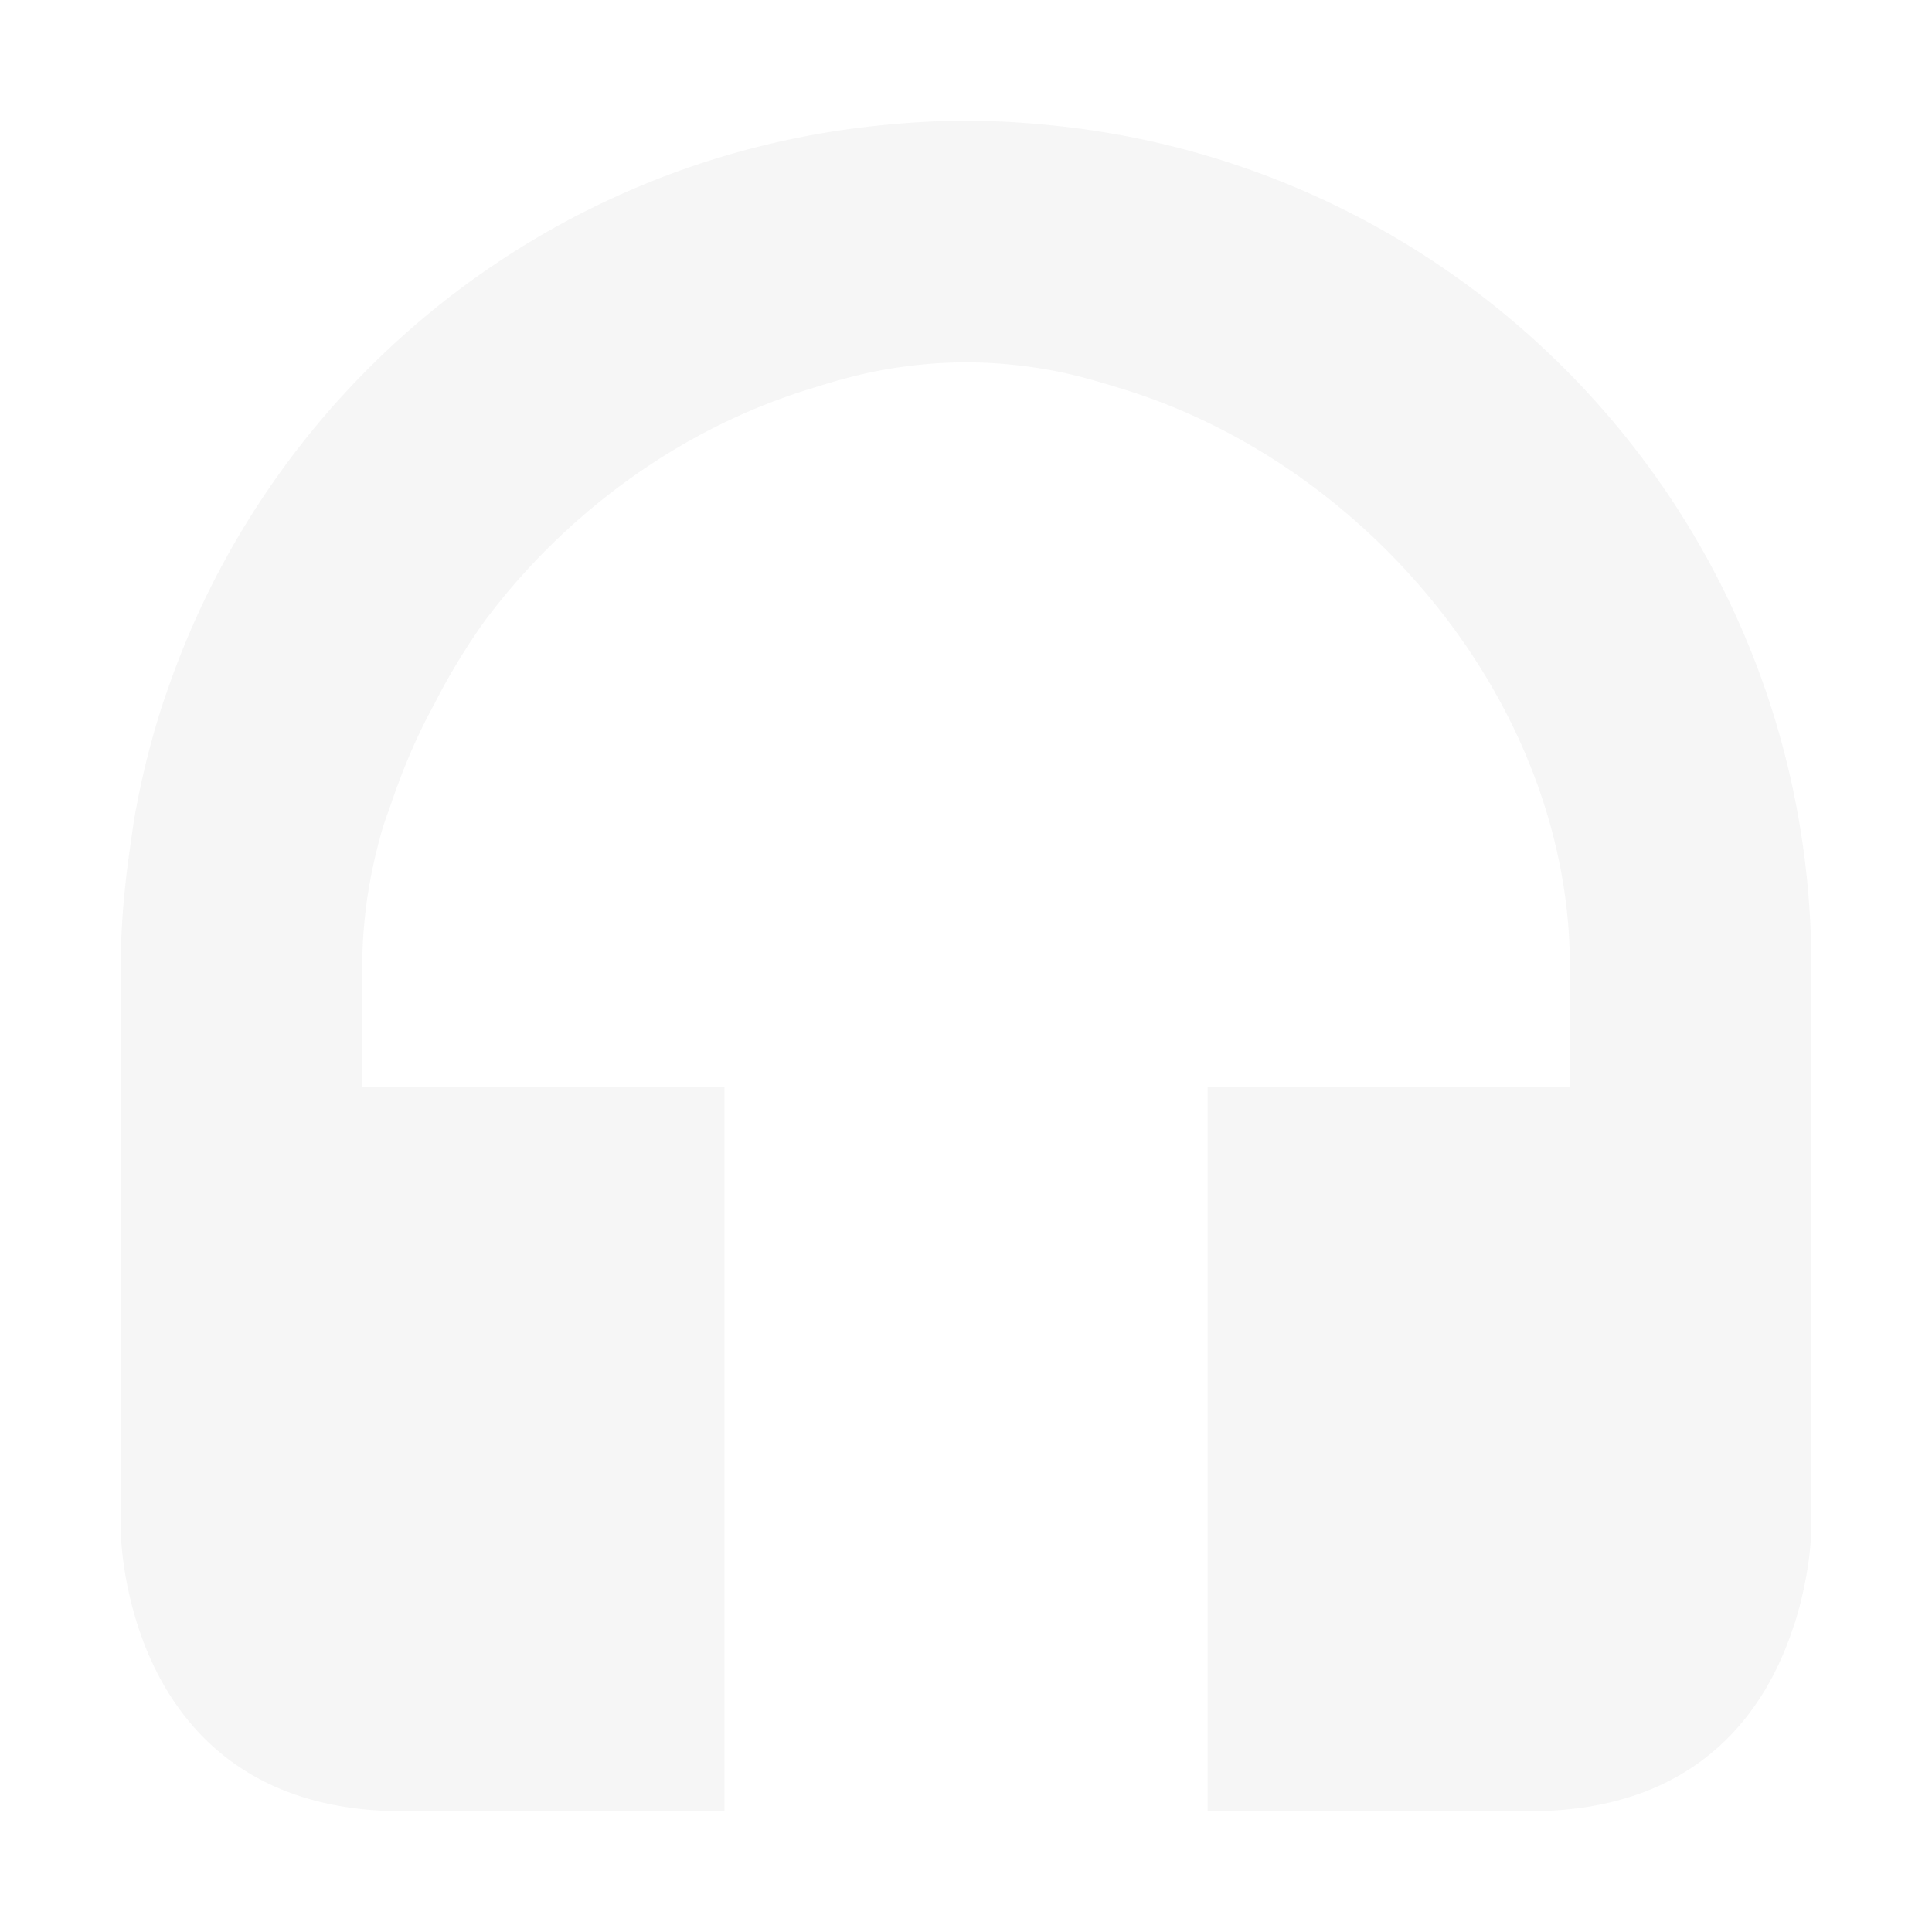 <svg width="16" height="16" version="1.1" xmlns="http://www.w3.org/2000/svg">
<defs>
<style id="current-color-scheme" type="text/css">.ColorScheme-Text { color:#dfdfdf; } .ColorScheme-Highlight { color:#4285f4; }</style>
</defs>
<path d="m8 1c-0.263 0-0.52 0.017-0.775 0.045-2.73 0.3-4.977 2.162-5.84 4.676-0.006 0.018-0.013 0.036-0.02 0.055-0.108 0.323-0.192 0.656-0.252 0.998-0.01 0.056-0.017 0.113-0.025 0.17-0.052 0.346-0.088 0.696-0.088 1.057v4.666s-1.1449e-4 0.328 0.123 0.738c0.082 0.274 0.219 0.584 0.447 0.857 0.342 0.41 0.889 0.738 1.764 0.738h2.666v-6h-3v-1c0-0.188 0.015-0.375 0.041-0.559 0.001-0.009 0.003-0.017 0.004-0.025 0.026-0.173 0.064-0.343 0.111-0.512 0.024-0.094 0.062-0.183 0.092-0.275 0.094-0.272 0.206-0.538 0.346-0.793a5 5.359 0 0 1 0.42-0.693c0.682-0.913 1.649-1.609 2.725-1.932 0.19-0.06 0.381-0.113 0.576-0.148 0.225-0.04 0.454-0.062 0.686-0.062s0.46 0.022 0.686 0.062c0.195 0.035 0.386 0.089 0.576 0.148 2.058 0.617 3.738 2.63 3.738 4.789v1h-3v6h2.666c1.42 0 1.972-0.862 2.189-1.539 0.003-0.004 0.005-0.008 0.008-0.012l-0.002-0.002c0.136-0.429 0.139-0.781 0.139-0.781v-4.666c0-3.611-2.718-6.57-6.225-6.955-0.255-0.028-0.513-0.045-0.775-0.045z" fill="#dfdfdf" opacity=".3"/>
</svg>
